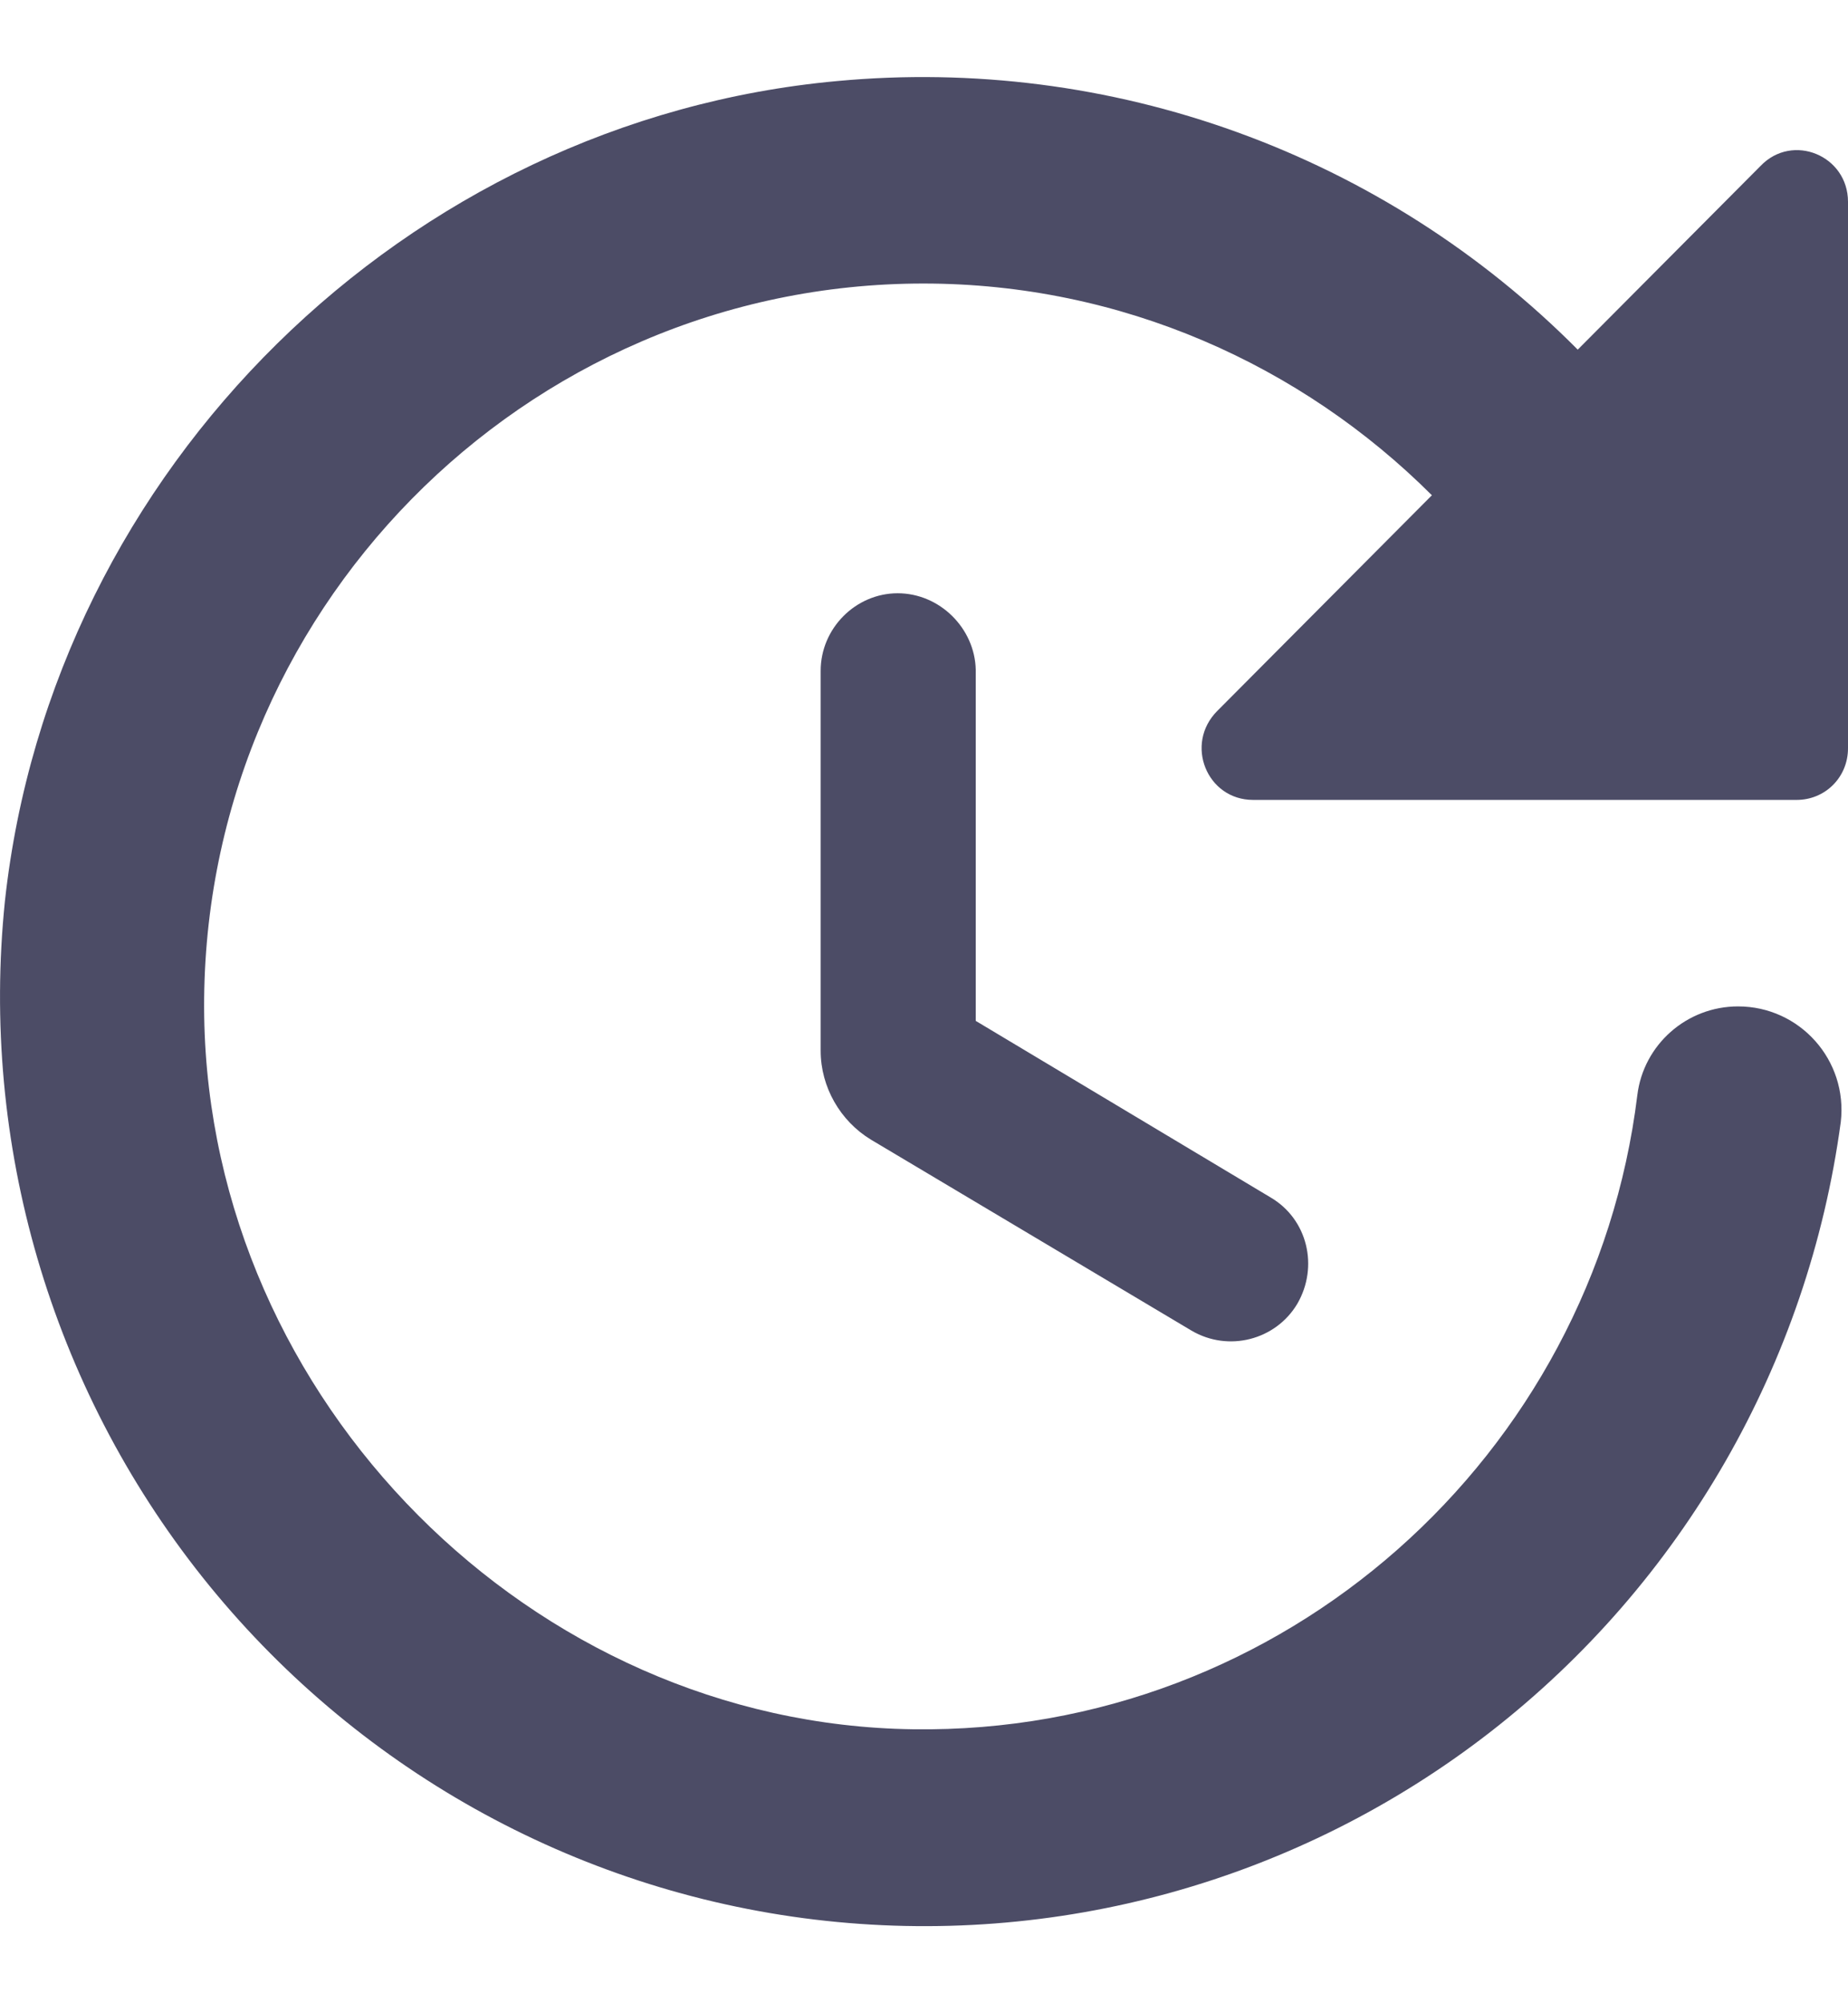 <svg width="12" height="13" viewBox="0 0 12 13" fill="none" xmlns="http://www.w3.org/2000/svg">
<path id="Vector" d="M5.329 4.353V6.819C5.329 7.054 5.456 7.275 5.656 7.396L7.737 8.635C7.977 8.776 8.284 8.696 8.424 8.461C8.564 8.22 8.491 7.912 8.251 7.771L6.336 6.625V4.346C6.33 4.078 6.103 3.85 5.829 3.85C5.556 3.85 5.329 4.078 5.329 4.353ZM12 4.856V1.31C12 1.009 11.64 0.861 11.433 1.076L10.245 2.269C9.621 1.641 8.866 1.159 8.034 0.858C7.203 0.557 6.316 0.444 5.436 0.526C2.64 0.781 0.339 3.039 0.032 5.847C-0.13 7.422 0.33 8.997 1.314 10.234C2.298 11.47 3.726 12.269 5.29 12.457C6.855 12.645 8.43 12.208 9.677 11.24C10.923 10.272 11.741 8.85 11.953 7.282C12 6.88 11.687 6.531 11.286 6.531C10.953 6.531 10.672 6.779 10.632 7.107C10.345 9.446 8.338 11.256 5.929 11.222C3.454 11.189 1.366 9.091 1.326 6.598C1.286 3.984 3.401 1.84 5.996 1.84C7.283 1.84 8.451 2.369 9.298 3.214L7.904 4.614C7.69 4.829 7.837 5.191 8.137 5.191H11.666C11.853 5.191 12 5.043 12 4.856Z" fill="#4C4C66"/>
</svg>
